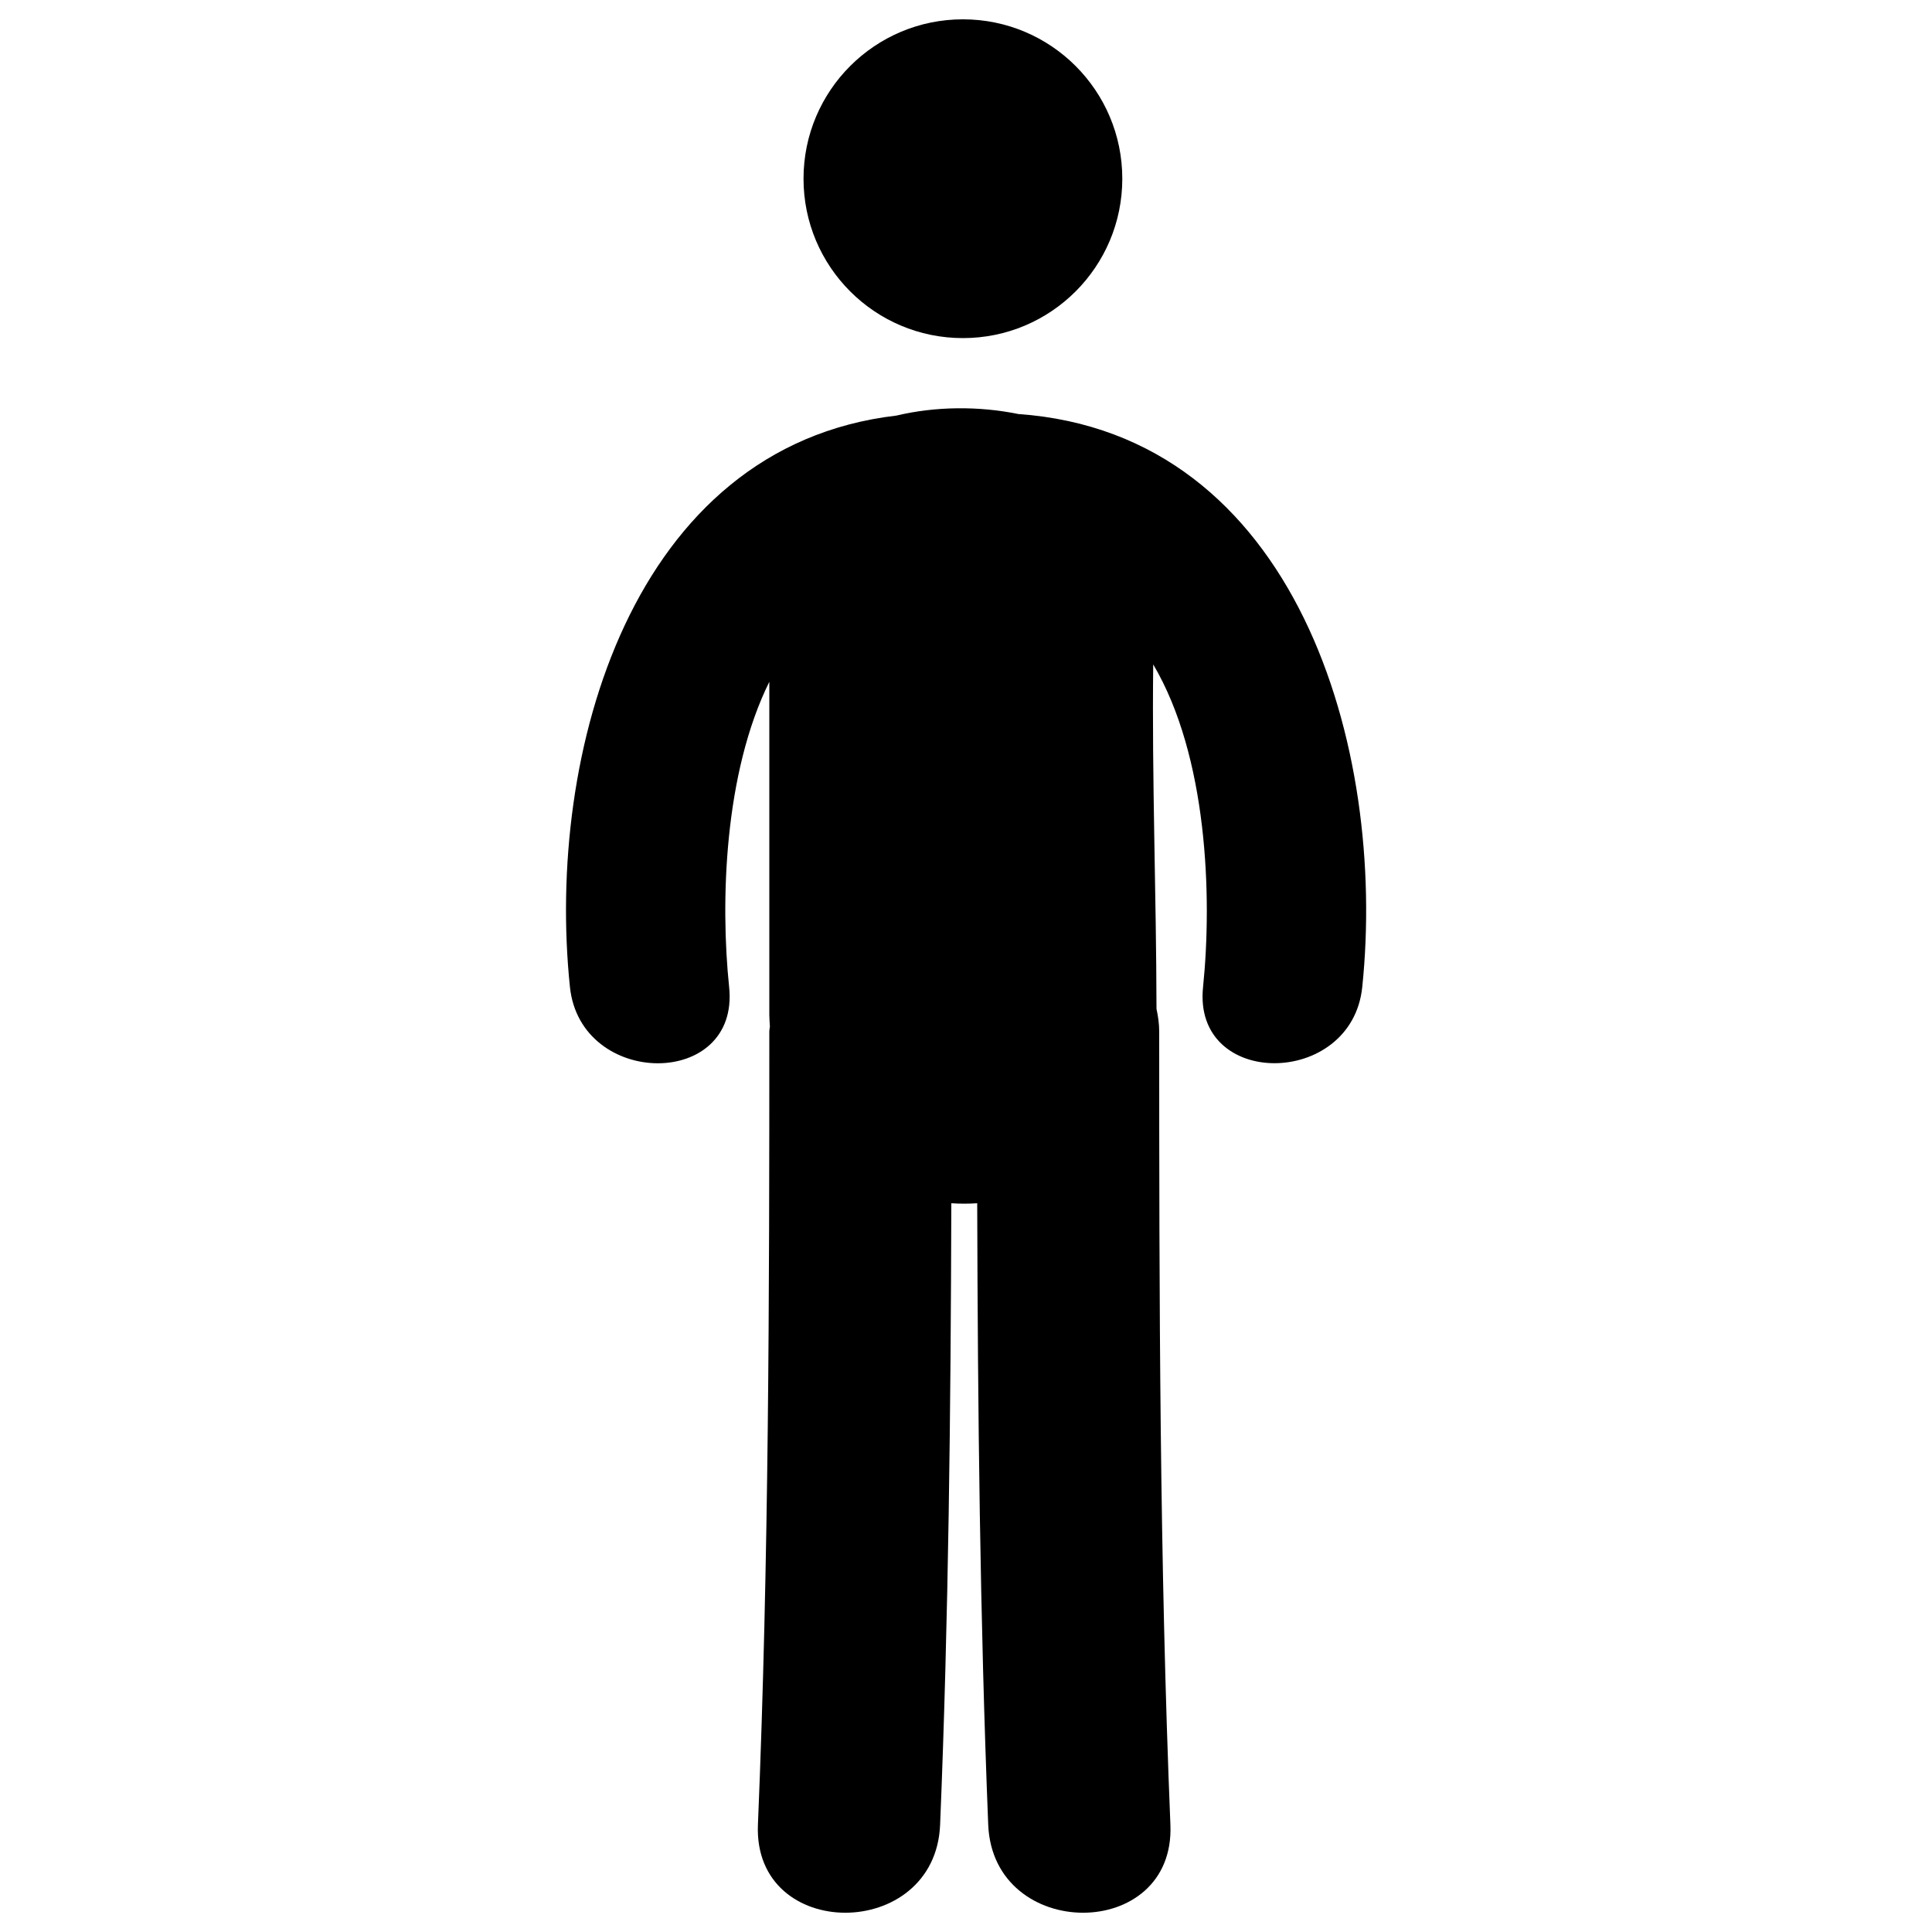 <?xml version="1.0" encoding="utf-8"?>
<!-- Svg Vector Icons : http://www.onlinewebfonts.com/icon -->
<!DOCTYPE svg PUBLIC "-//W3C//DTD SVG 1.1//EN" "http://www.w3.org/Graphics/SVG/1.1/DTD/svg11.dtd">
<svg version="1.1" xmlns="http://www.w3.org/2000/svg" xmlns:xlink="http://www.w3.org/1999/xlink" x="0px" y="0px" viewBox="0 0 1000 1000" enable-background="new 0 0 1000 1000" xml:space="preserve">
<g><g><g><circle cx="498.4" cy="92.5" r="82.5"/><path d="M527.1,214.3c-20.6-4.2-42.9-4-63.1,0.8C326.9,231.1,282.4,389.9,295,510.9c5.5,52.3,87.9,52.9,82.4,0c-4.6-44.1-2.6-110.7,20.8-158c0,57.5,0,115,0,172.5c0,2,0.2,3.9,0.3,5.9c-0.1,0.9-0.3,1.7-0.3,2.7c0,136.9-0.2,273.7-5.9,410.5c-2.5,60.8,91.8,60.6,94.3,0c4.4-107.2,5.5-214.5,5.8-321.7c4.5,0.3,8.9,0.3,13.4,0c0.3,107.3,1.4,214.5,5.7,321.7c2.5,60.6,96.8,60.8,94.3,0C600.2,807.7,600,670.9,600,534c0-4.2-0.6-8.1-1.4-11.8c-0.1-59.4-2.4-118.9-1.7-178.3c28.1,47.5,30.6,120,25.8,167c-5.5,52.8,77,52.3,82.4,0C717.9,387.3,671.2,224.5,527.1,214.3z"/></g></g><g></g><g></g><g></g><g></g><g></g><g></g><g></g><g></g><g></g><g></g><g></g><g></g><g></g><g></g><g></g></g>
</svg>
